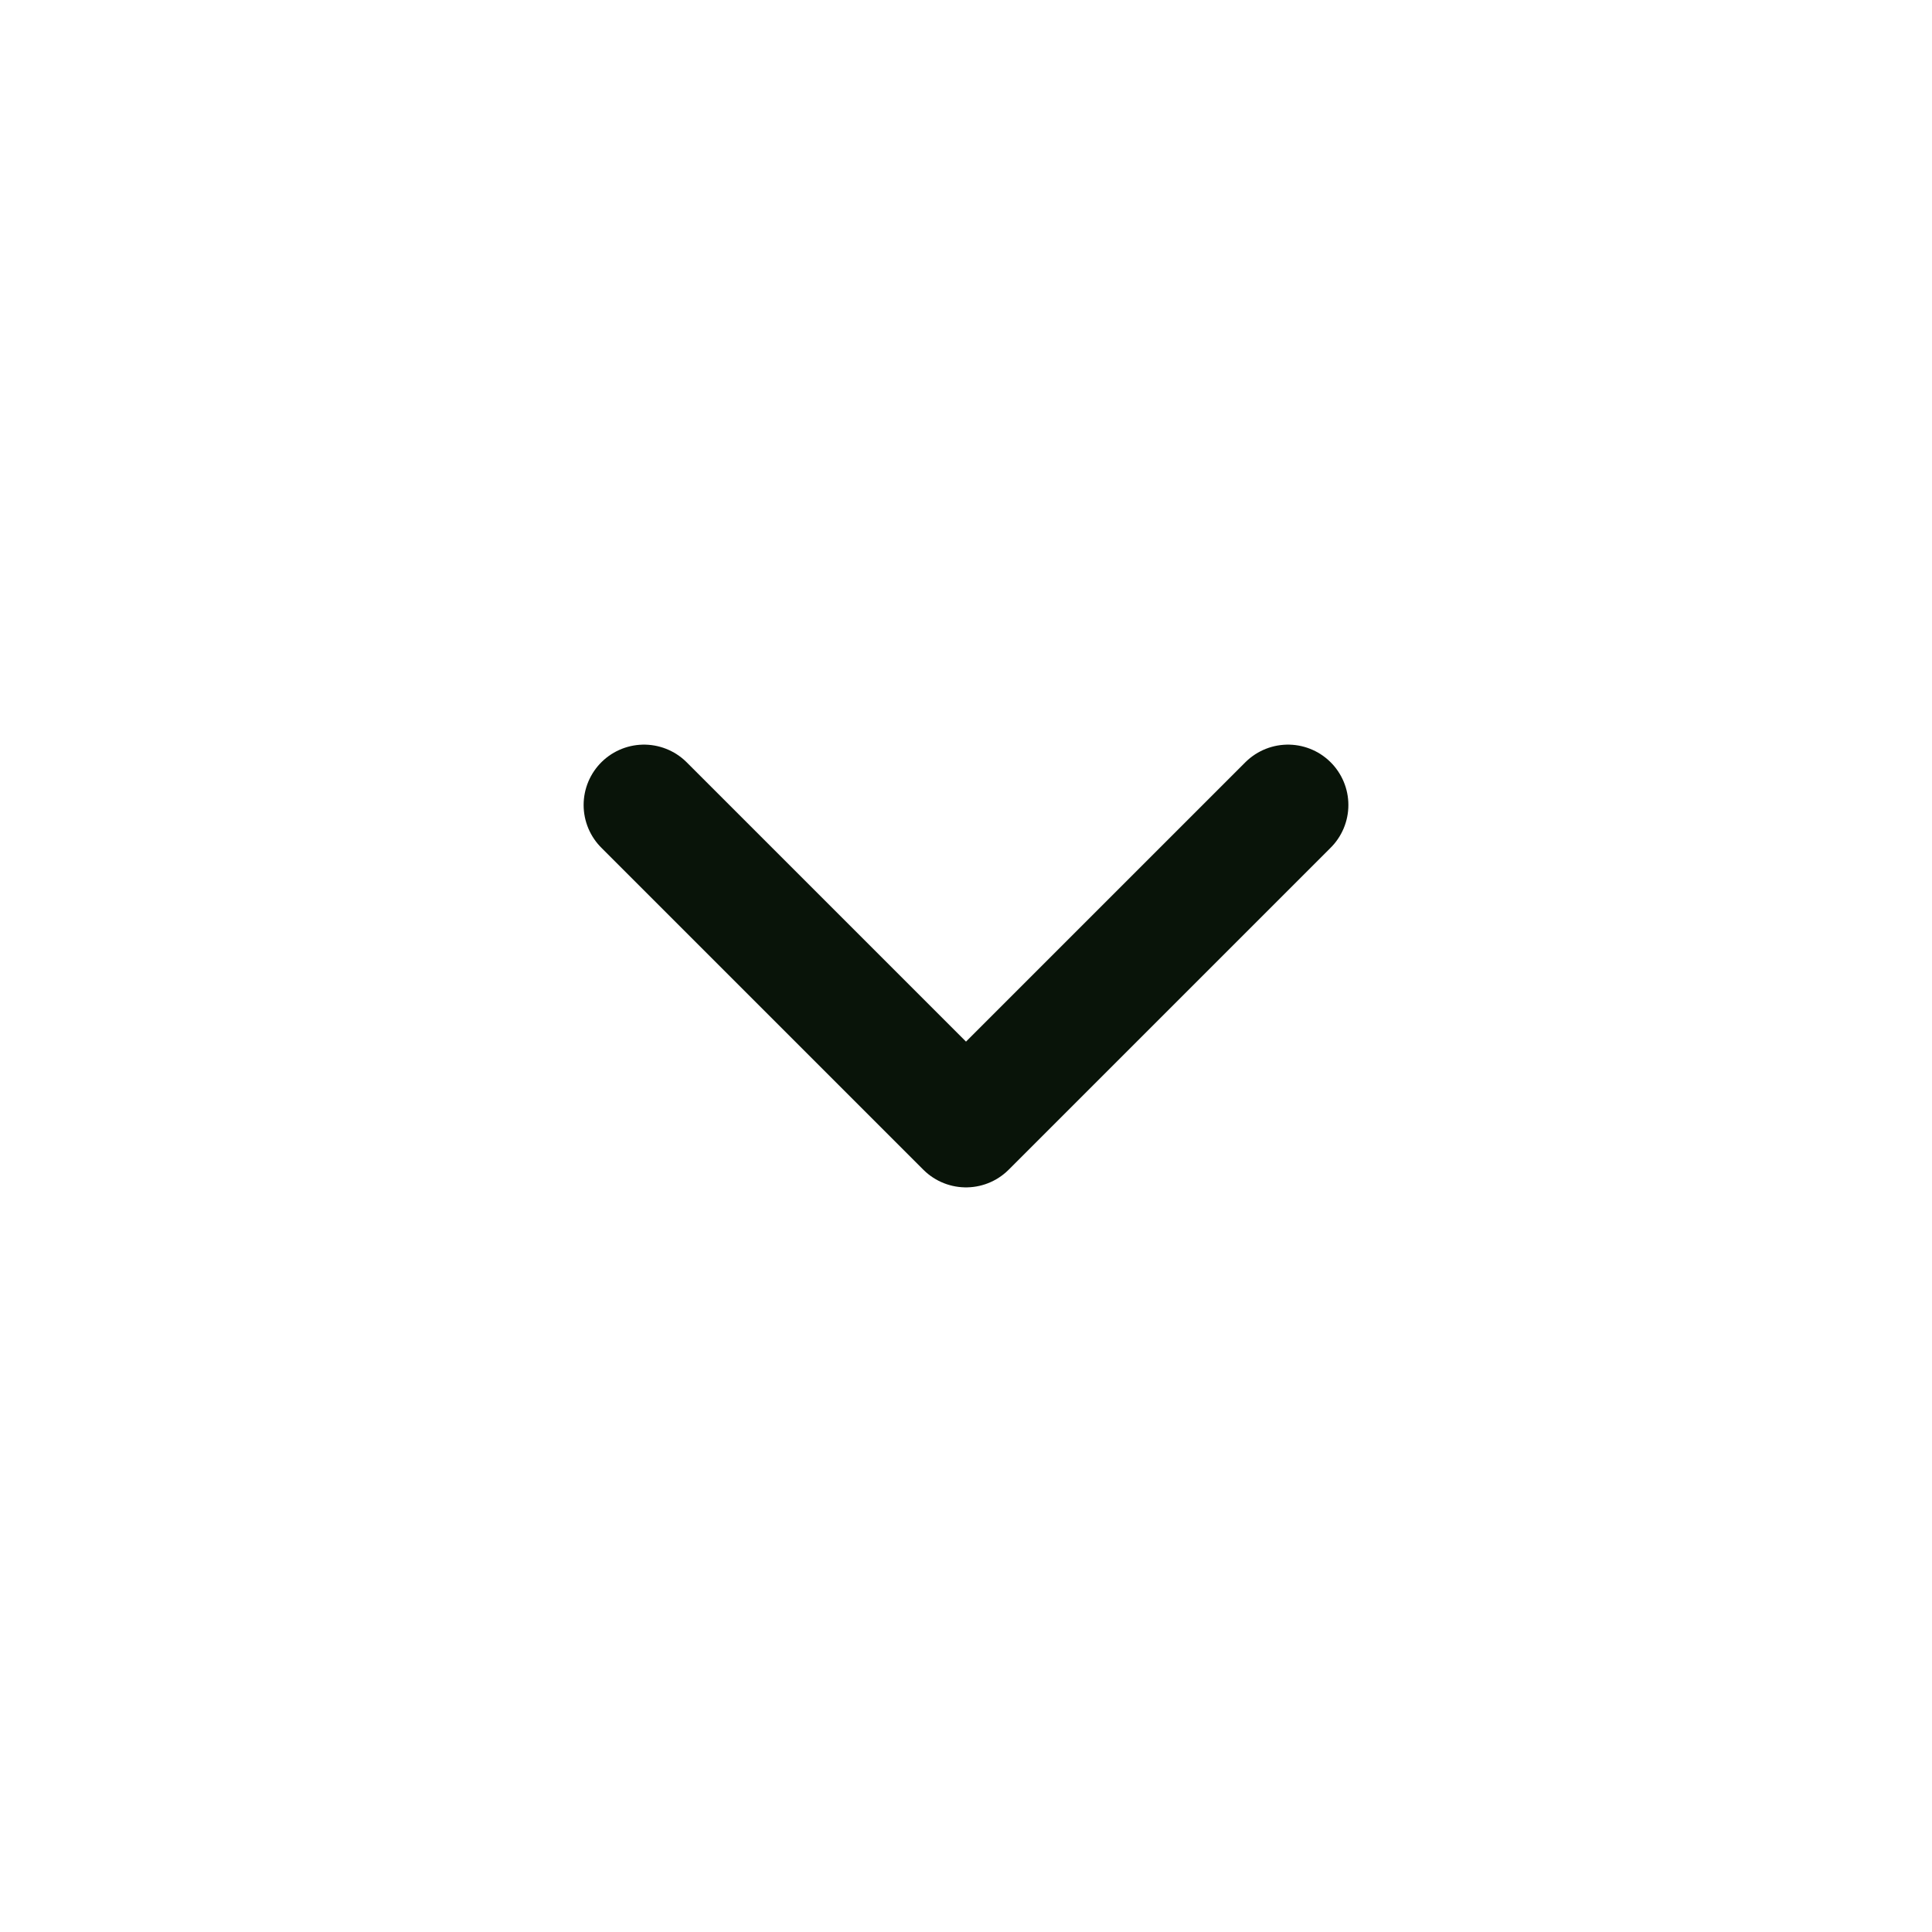 <svg width="24" height="24" viewBox="0 0 24 24" fill="none" xmlns="http://www.w3.org/2000/svg">
<g id="Dropdown Icon">
<path id="Vector" d="M16 10L12 14L8 10" stroke="#091409" stroke-width="1.5" stroke-linecap="round" stroke-linejoin="round"/>
</g>
</svg>
